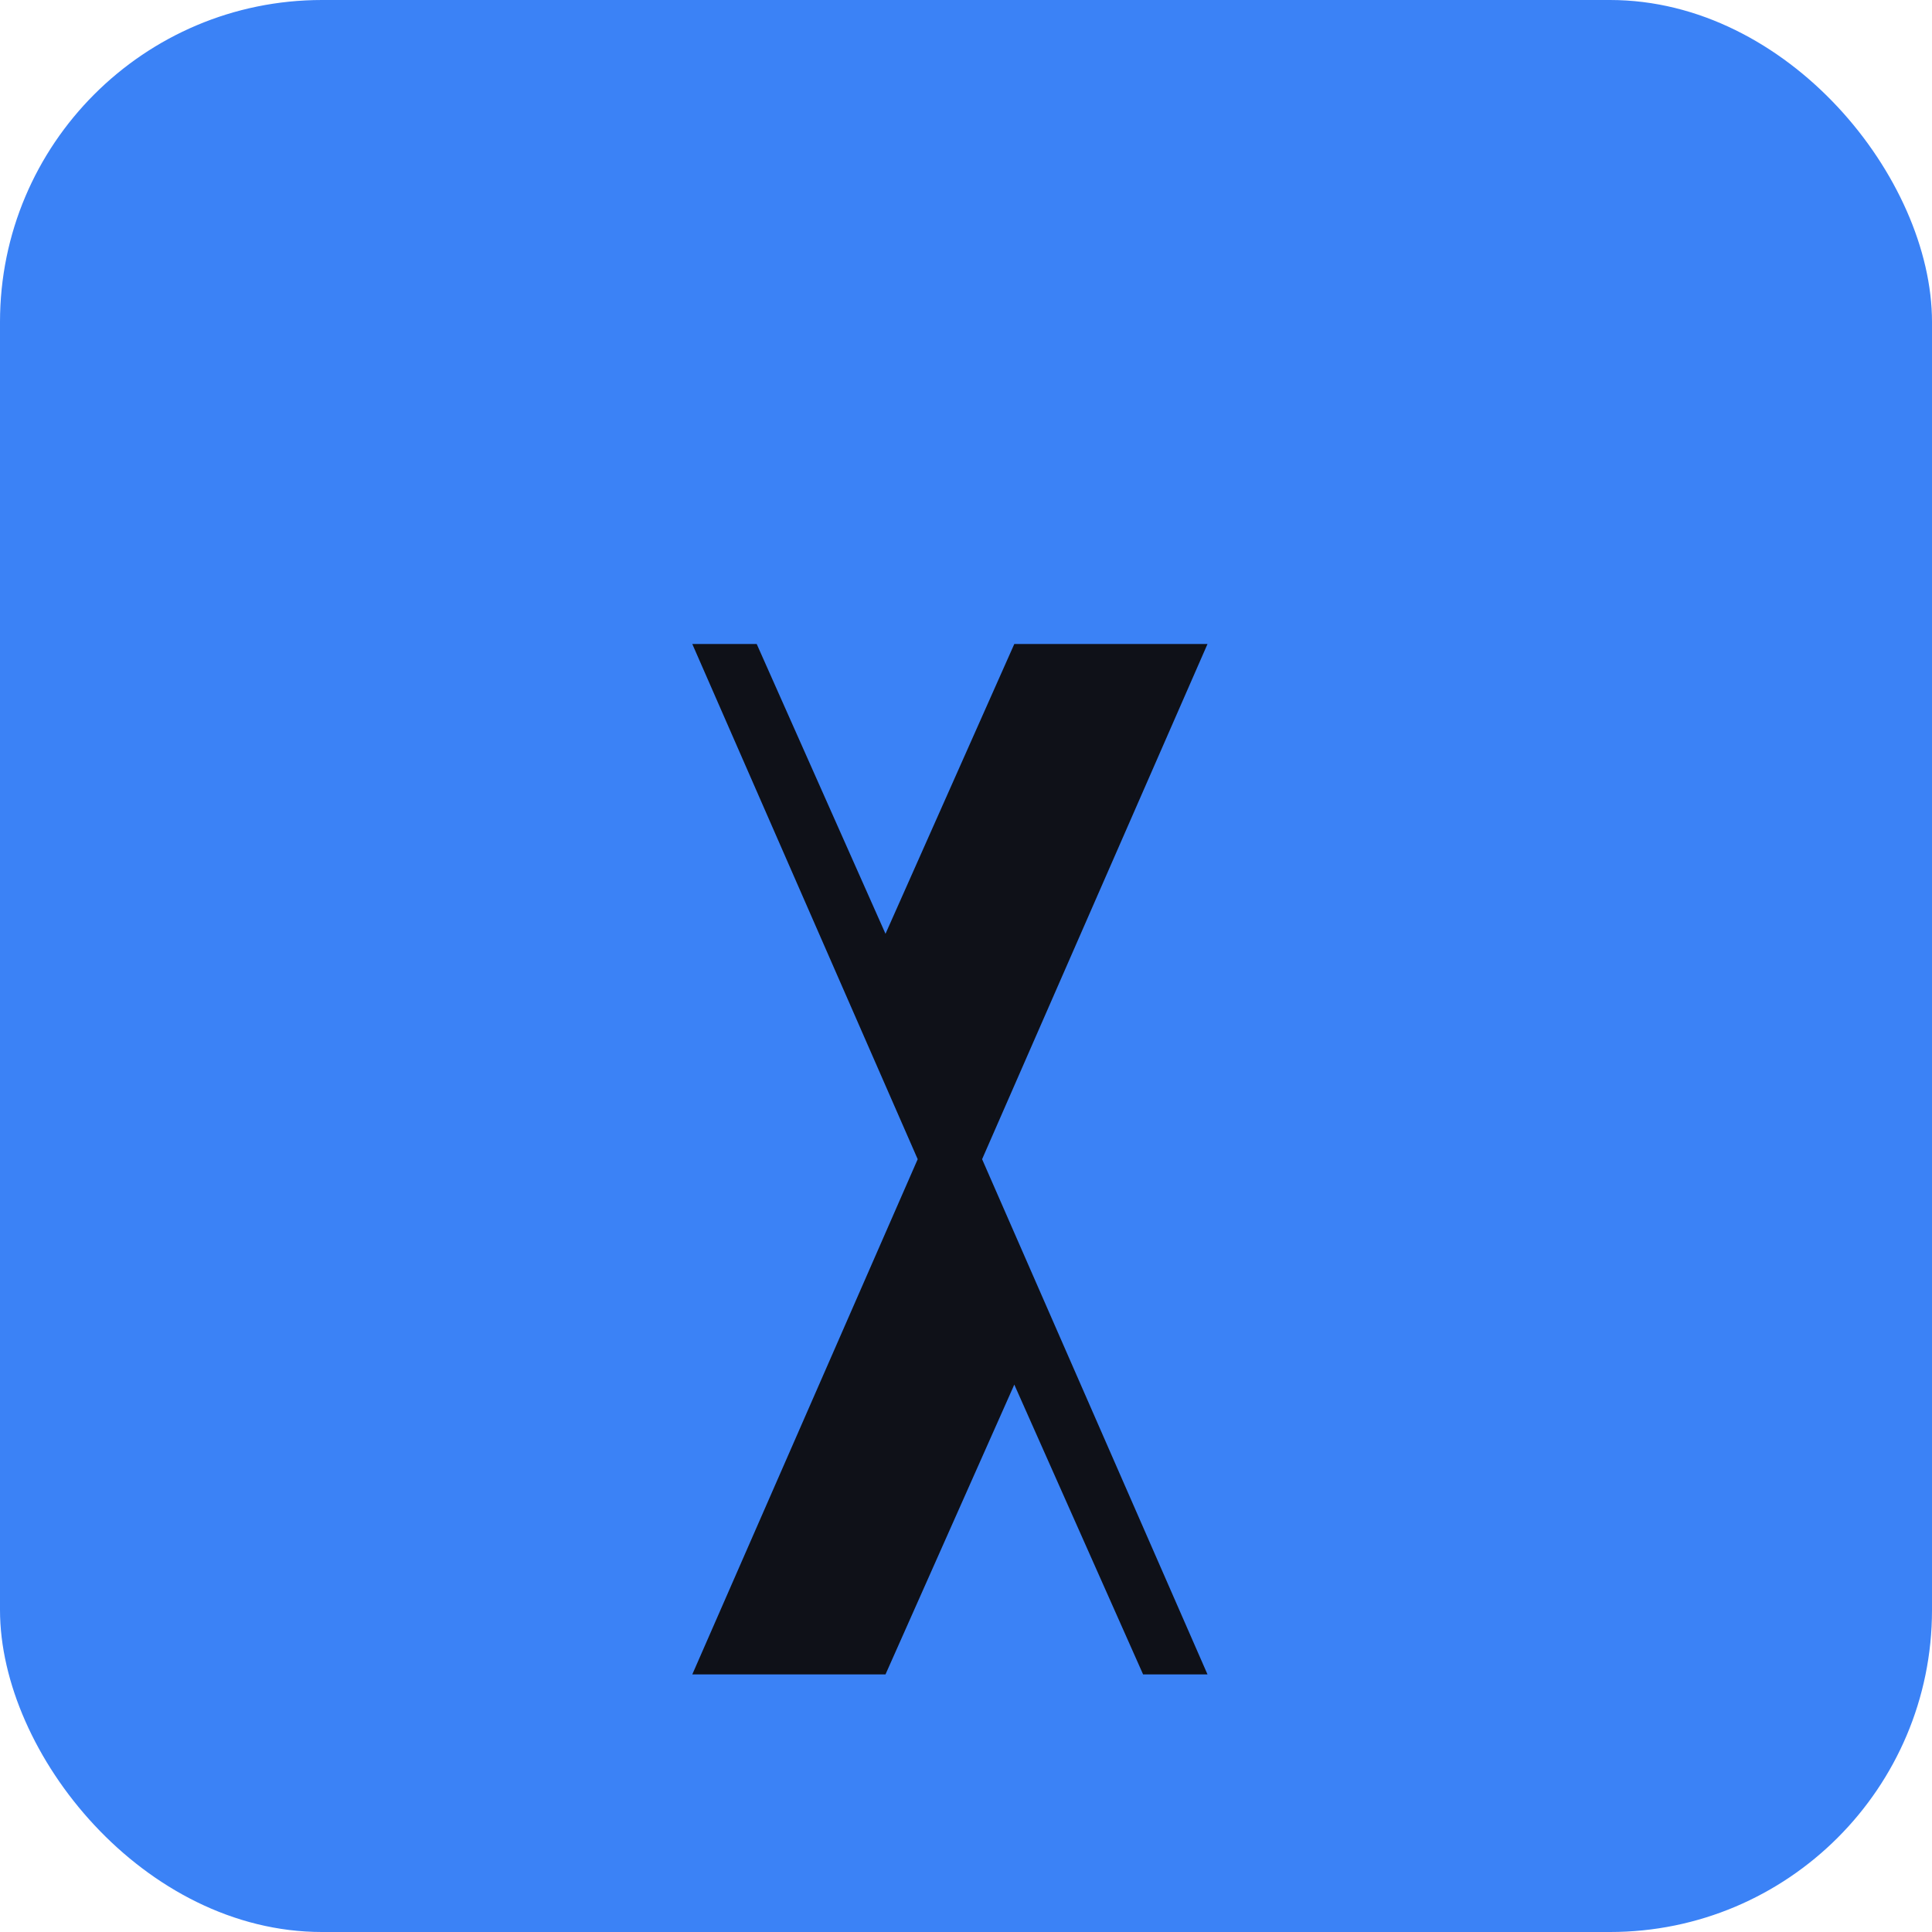 <svg xmlns="http://www.w3.org/2000/svg" viewBox="0 0 120 120">
  <rect width="120" height="120" rx="20" fill="#3B82F6"/>
  <path d="M35 40h12l8 18 8-18h12l-14 32 14 32H71l-8-18-8 18H43l14-32-14-32z" fill="#0F1118"/>
</svg>
